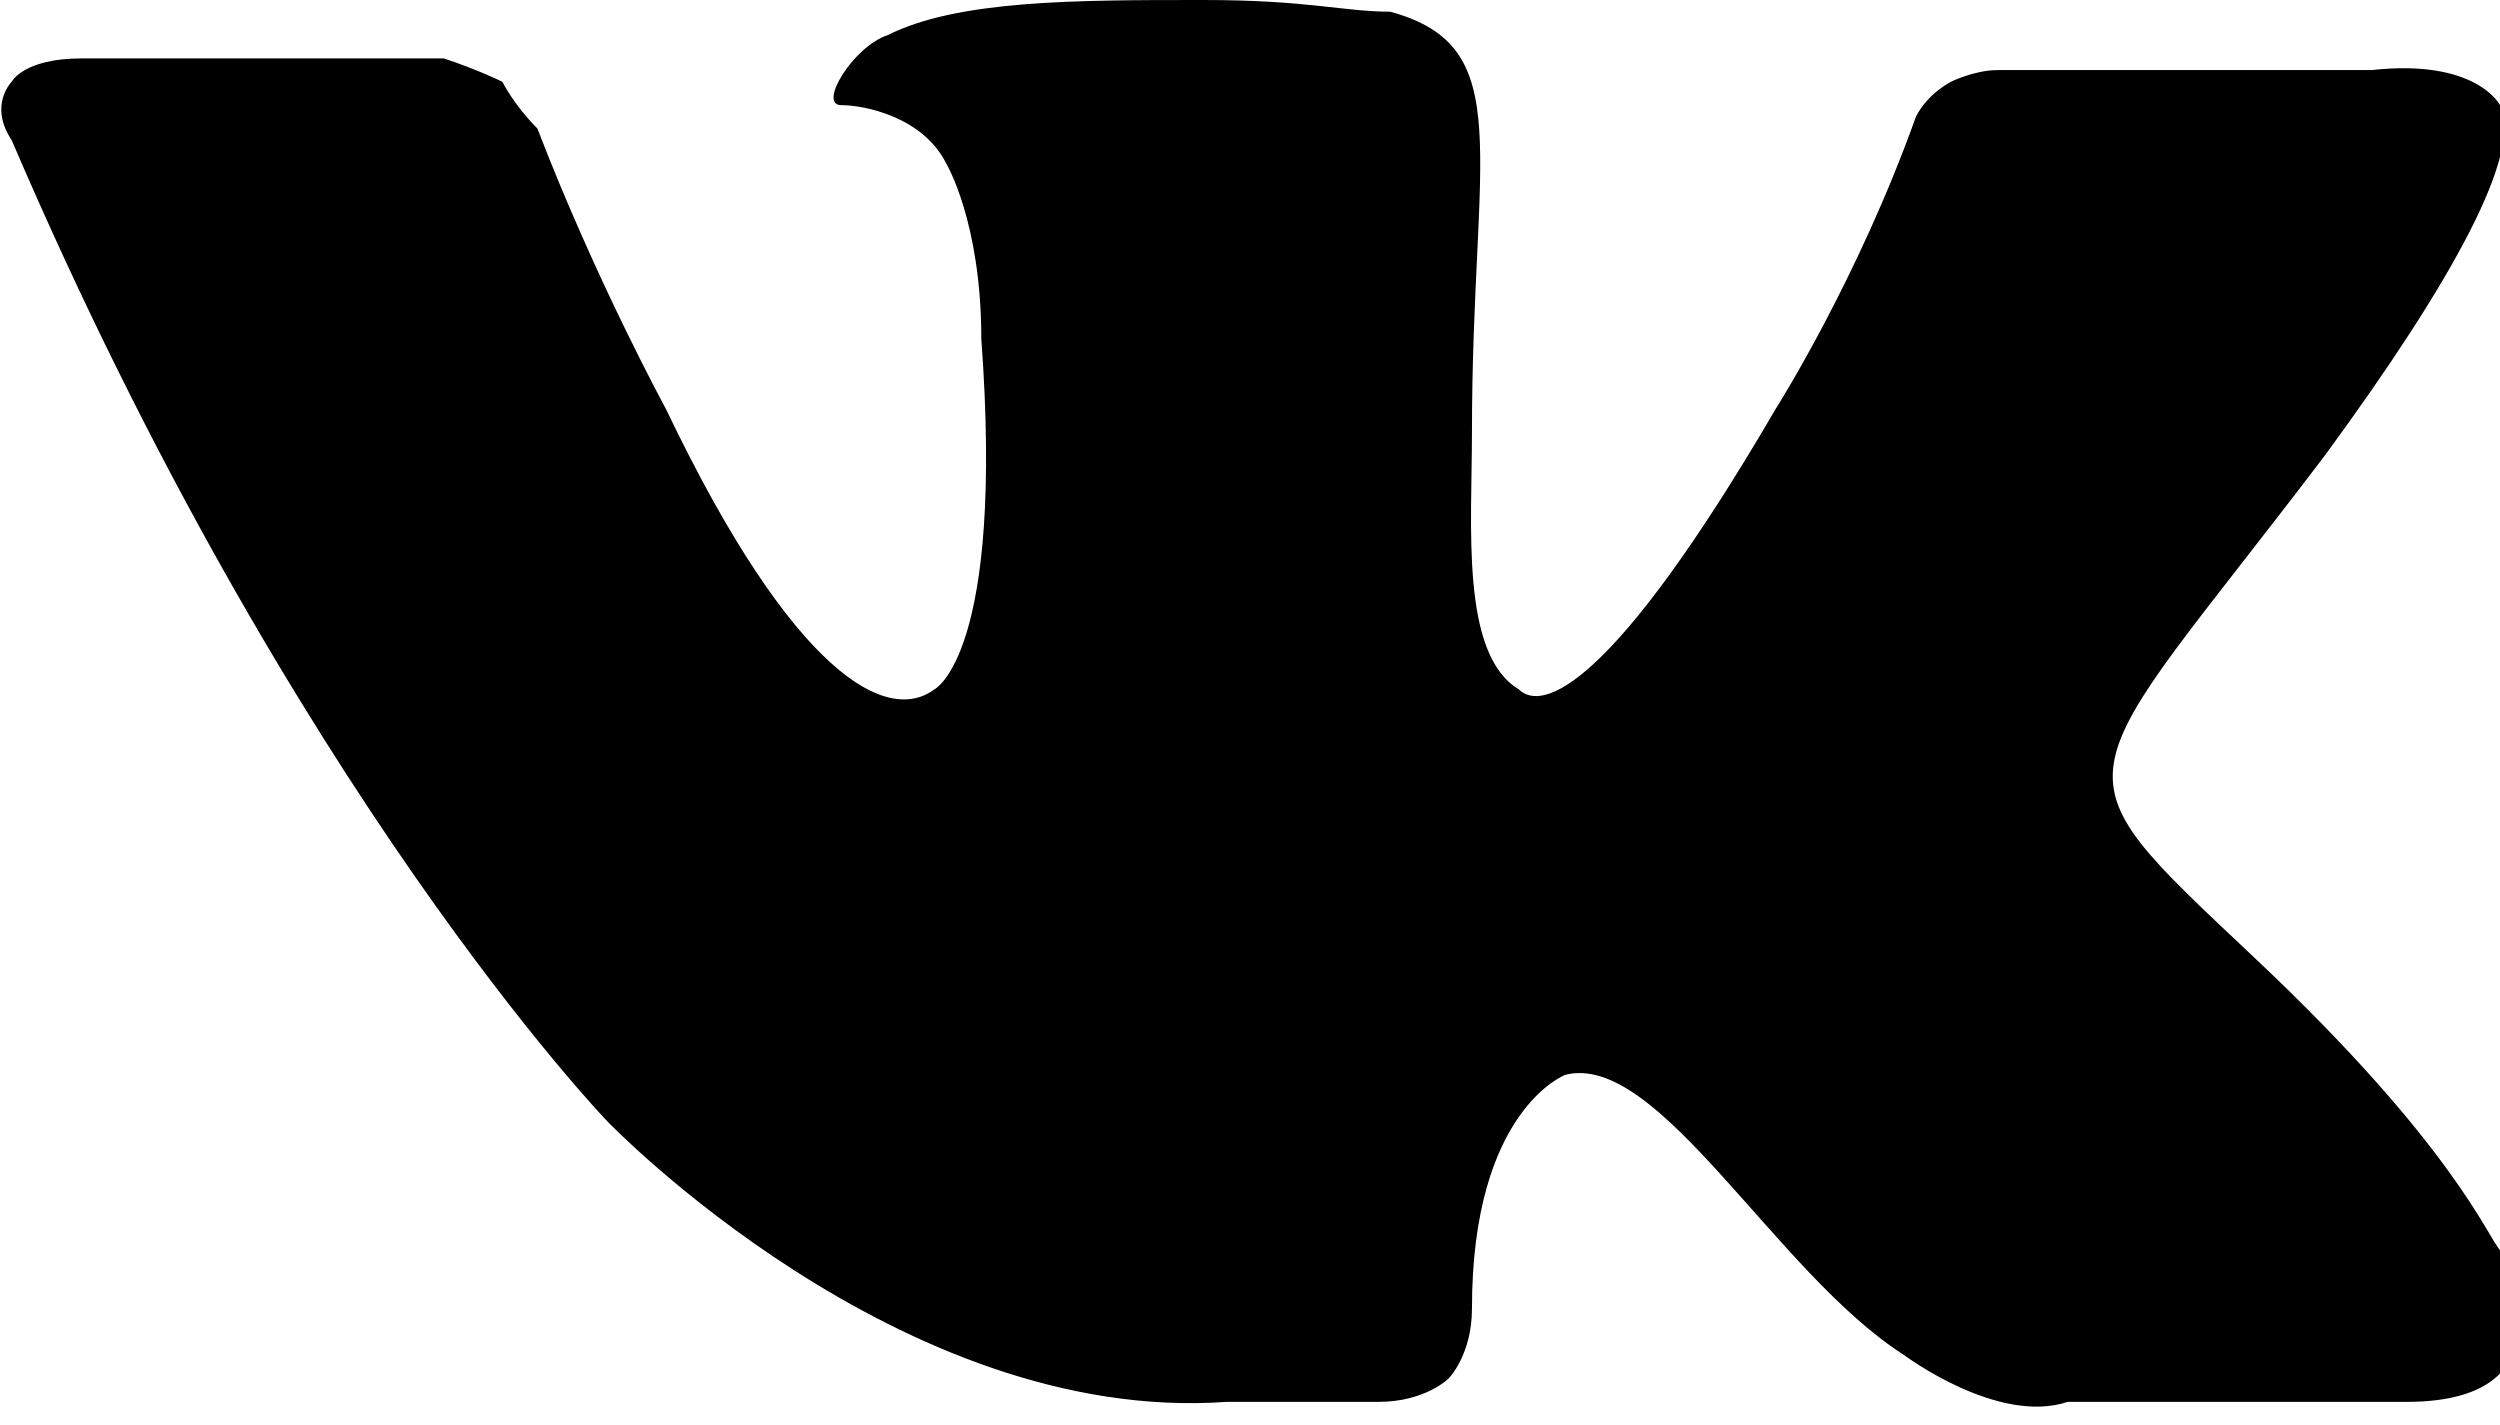 <?xml version="1.0" encoding="utf-8"?>
<!-- Generator: Adobe Illustrator 22.1.0, SVG Export Plug-In . SVG Version: 6.00 Build 0)  -->
<svg version="1.1"  xmlns="http://www.w3.org/2000/svg" xmlns:xlink="http://www.w3.org/1999/xlink" x="0px" y="0px"
	 viewBox="0 0 21.4 12.2" style="enable-background:new 0 0 21.4 12.2;" xml:space="preserve">
<path d="M21.4,0.9c0,0-0.2-0.4-1.1-0.3l-3.2,0c-0.2,0-0.4,0.1-0.4,0.1S16.5,0.8,16.4,1c-0.5,1.4-1.2,2.5-1.2,2.5
	c-1.4,2.4-2,2.6-2.2,2.4c-0.5-0.3-0.4-1.4-0.4-2.2c0-2.4,0.4-3.3-0.7-3.6C11.5,0.1,11.2,0,10.3,0C9.2,0,8.2,0,7.6,0.3
	C7.3,0.4,7,0.9,7.2,0.9c0.2,0,0.7,0.1,0.9,0.5c0,0,0.3,0.5,0.3,1.5C8.6,5.6,8,5.9,8,5.9C7.6,6.2,6.8,5.8,5.7,3.5
	c0,0-0.6-1.1-1.1-2.4C4.4,0.9,4.3,0.7,4.3,0.7S4.1,0.6,3.8,0.5l-3.1,0c-0.5,0-0.6,0.2-0.6,0.2s-0.2,0.2,0,0.5
	c2.4,5.6,5.1,8.4,5.1,8.4s2.5,2.6,5.3,2.4h1.3c0.4,0,0.6-0.2,0.6-0.2s0.2-0.2,0.2-0.6c0-1.7,0.8-2,0.8-2c0.8-0.2,1.8,1.7,2.9,2.4
	c0,0,0.8,0.6,1.4,0.4l2.9,0c1.5,0,0.8-1.3,0.8-1.3c-0.1-0.1-0.4-0.9-2.1-2.5c-1.8-1.7-1.6-1.4,0.6-4.3C21,2.4,21.6,1.3,21.4,0.9z"/>
</svg>
